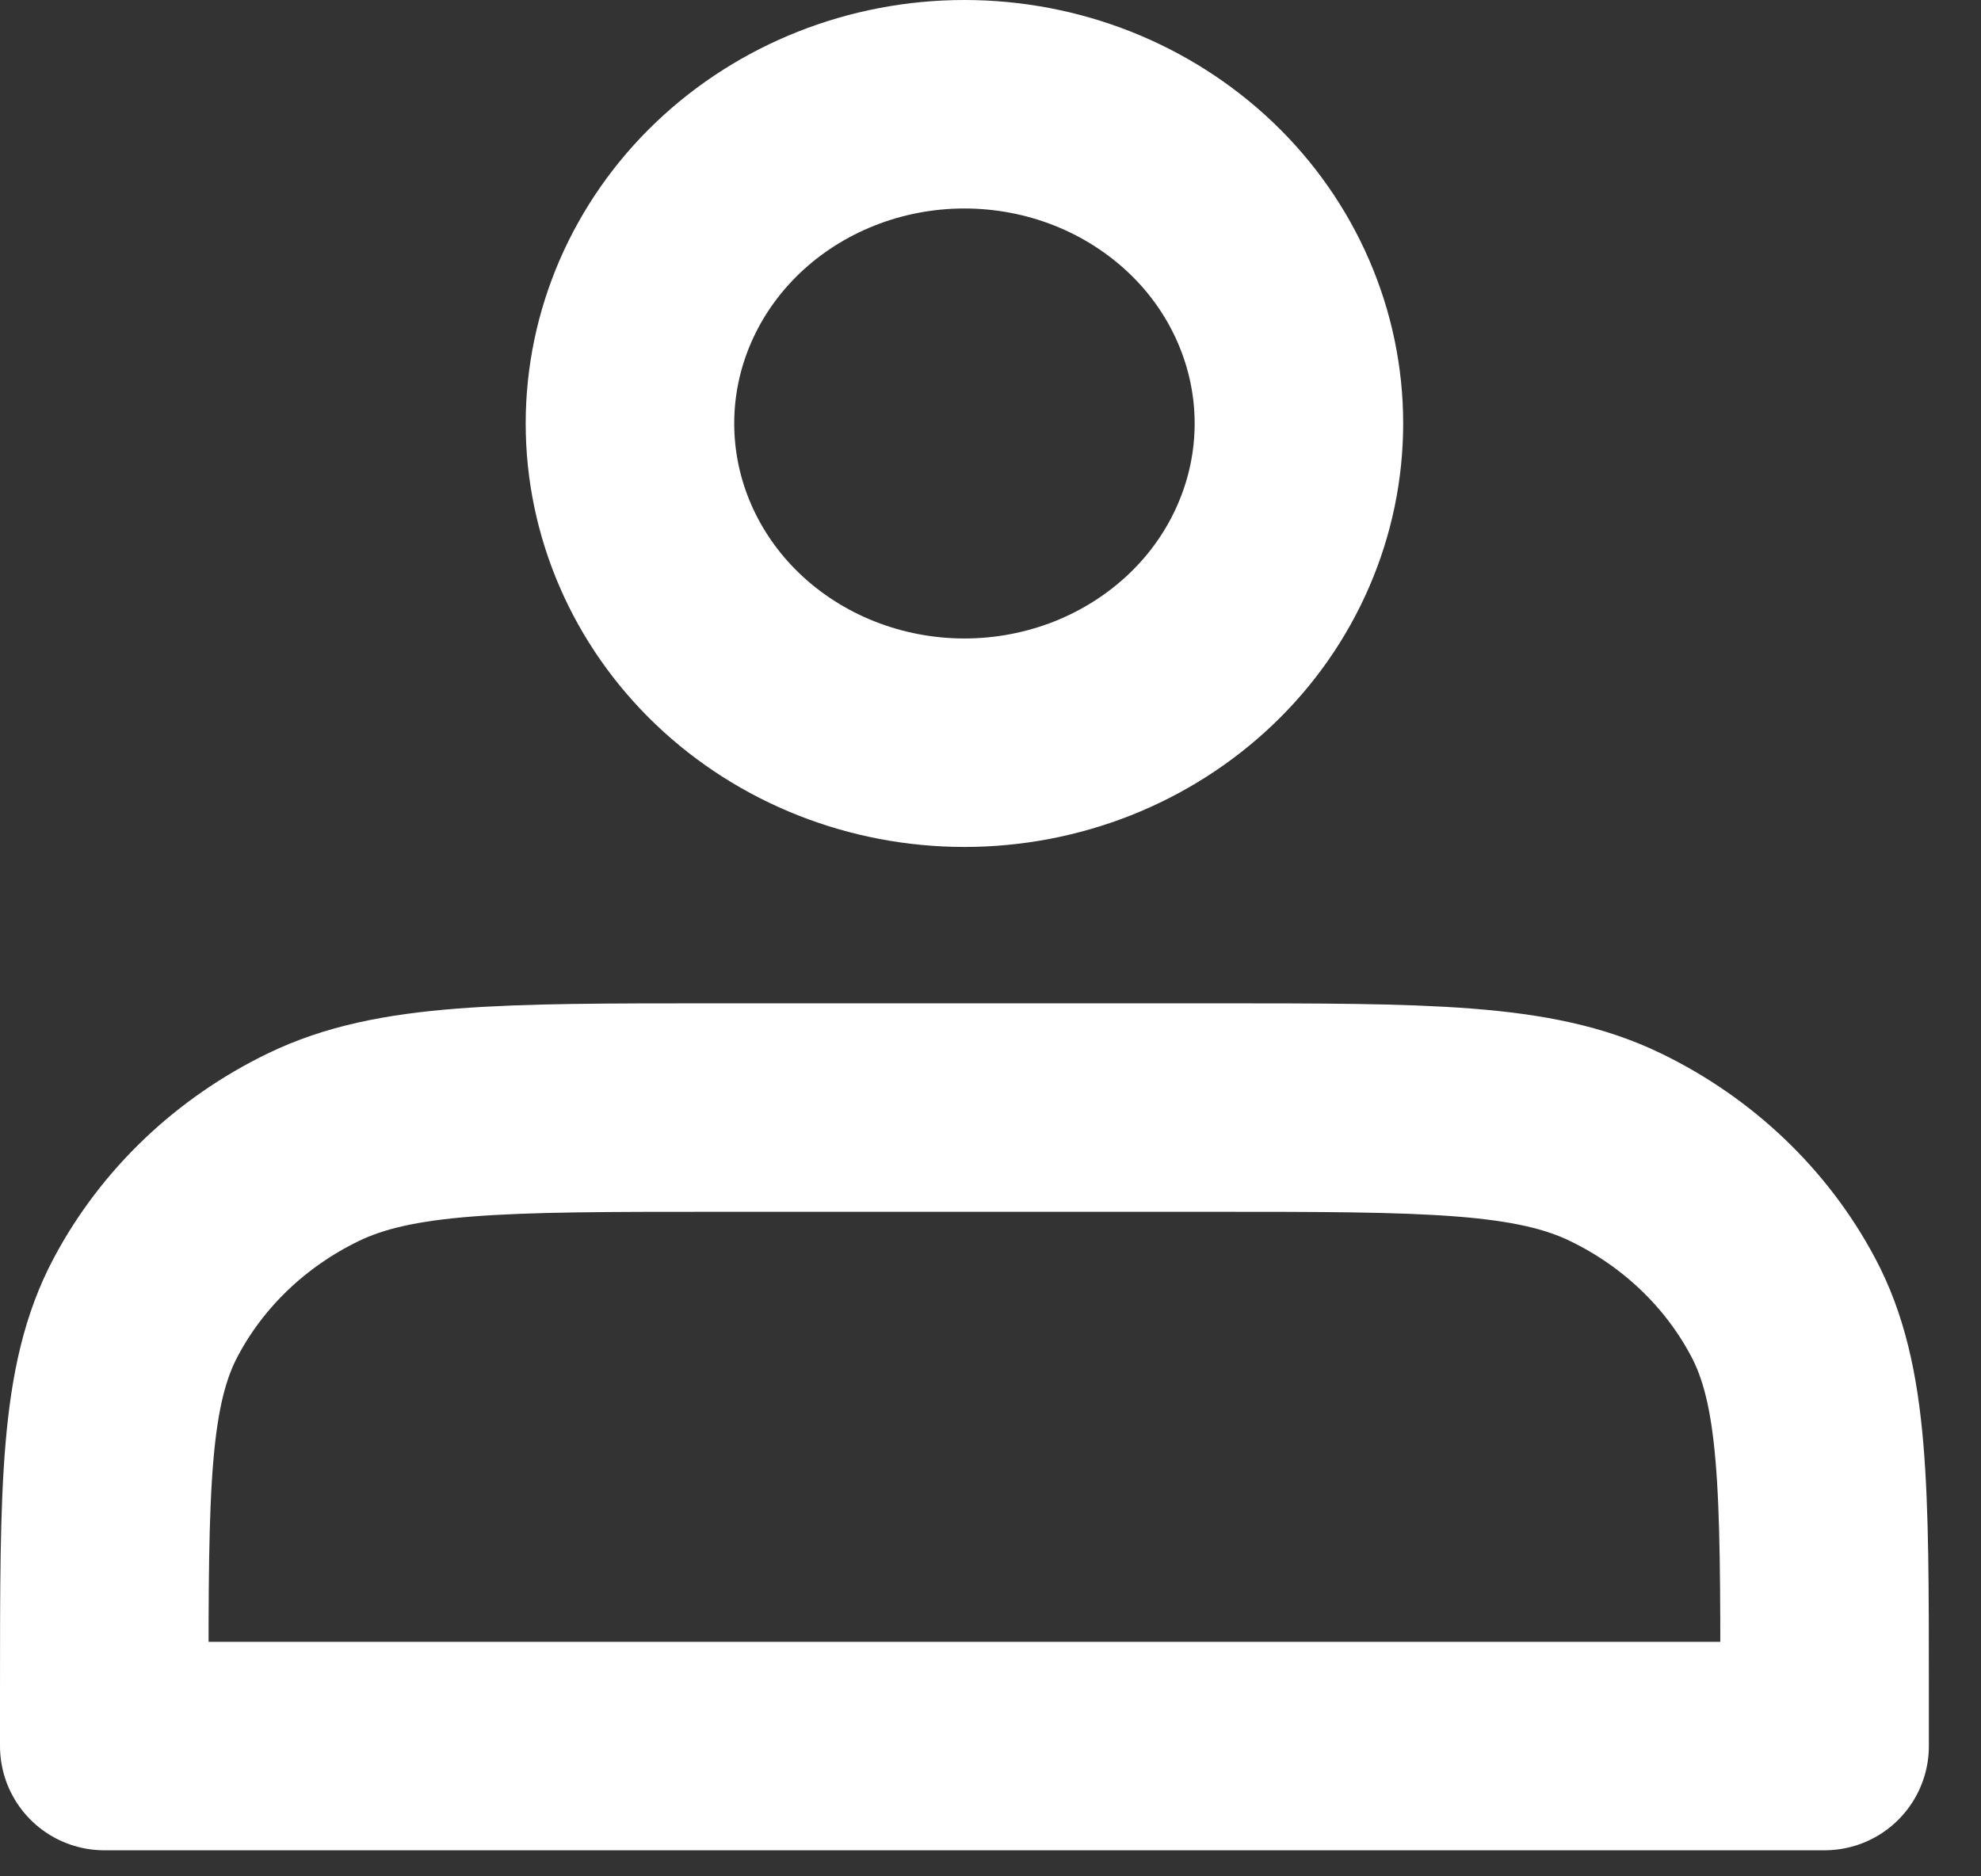 <svg width="19" height="18" viewBox="0 0 19 18" fill="none" xmlns="http://www.w3.org/2000/svg">
<rect x="0" y="0" width="19" height="18" fill="#333333" stroke="none"/>
<path d="M9.25 7.125C9.671 7.125 10.088 7.046 10.478 6.892C10.867 6.738 11.221 6.512 11.519 6.228C11.817 5.944 12.053 5.606 12.214 5.234C12.375 4.863 12.458 4.465 12.458 4.062C12.458 3.66 12.375 3.262 12.214 2.891C12.053 2.519 11.817 2.181 11.519 1.897C11.221 1.613 10.867 1.387 10.478 1.233C10.088 1.079 9.671 1 9.25 1C8.399 1 7.583 1.323 6.981 1.897C6.38 2.471 6.042 3.25 6.042 4.062C6.042 4.875 6.38 5.654 6.981 6.228C7.583 6.802 8.399 7.125 9.25 7.125ZM1 16.225V16.75H17.5V16.225C17.5 14.265 17.5 13.285 17.1 12.536C16.749 11.877 16.188 11.342 15.498 11.007C14.713 10.625 13.687 10.625 11.633 10.625H6.867C4.813 10.625 3.787 10.625 3.002 11.007C2.312 11.342 1.751 11.877 1.4 12.536C1 13.285 1 14.265 1 16.225Z" stroke="white" stroke-width="2" stroke-linecap="round" stroke-linejoin="round"/>
</svg>
